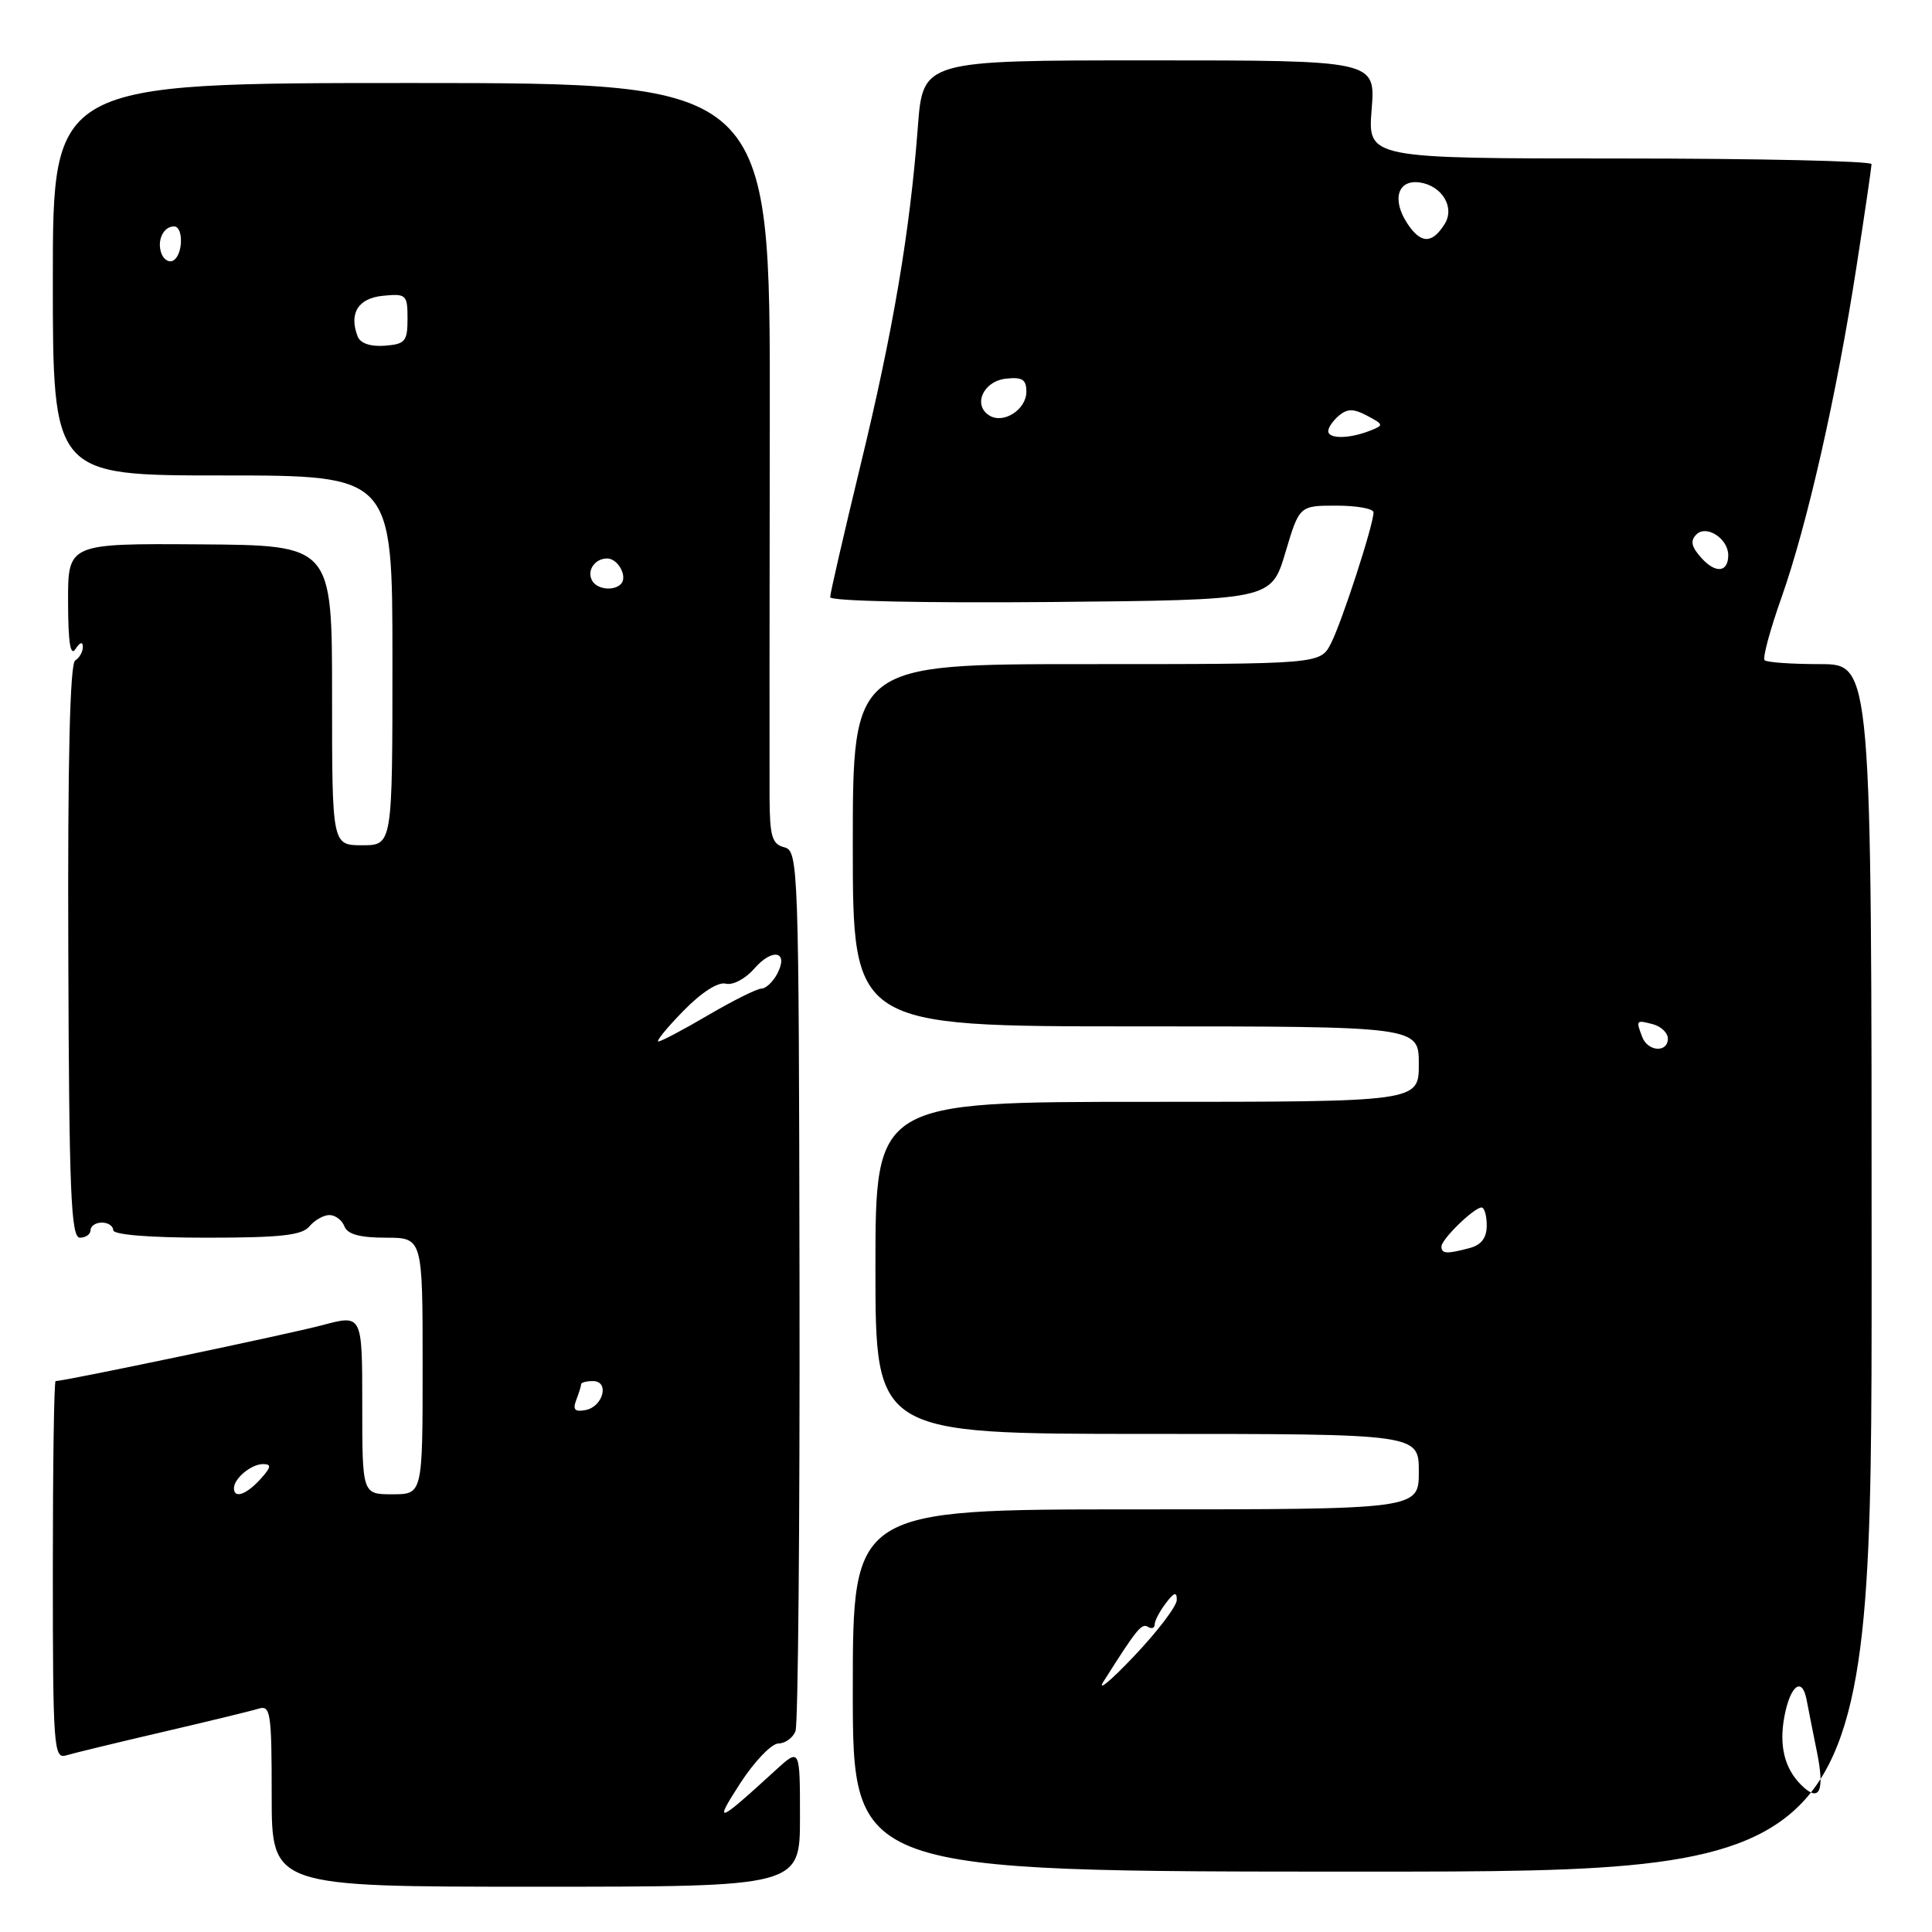 <?xml version="1.0" encoding="UTF-8" standalone="no"?>
<!DOCTYPE svg PUBLIC "-//W3C//DTD SVG 1.1//EN" "http://www.w3.org/Graphics/SVG/1.1/DTD/svg11.dtd" >
<svg xmlns="http://www.w3.org/2000/svg" xmlns:xlink="http://www.w3.org/1999/xlink" version="1.1" viewBox="0 0 256 256">
 <g >
 <path fill="currentColor"
d=" M 106.00 240.80 C 106.00 231.61 106.00 231.61 102.75 234.58 C 95.03 241.65 94.48 241.86 98.10 236.27 C 99.97 233.39 102.24 231.03 103.14 231.02 C 104.05 231.01 105.07 230.27 105.41 229.37 C 105.75 228.48 105.99 201.88 105.94 170.26 C 105.85 114.42 105.79 112.76 103.92 112.27 C 102.29 111.84 102.00 110.83 101.97 105.63 C 101.95 102.26 101.97 79.59 102.00 55.25 C 102.06 11.00 102.06 11.00 54.53 11.00 C 7.00 11.00 7.00 11.00 7.00 37.00 C 7.00 63.00 7.00 63.00 29.50 63.00 C 52.00 63.00 52.00 63.00 52.00 87.50 C 52.00 112.00 52.00 112.00 48.00 112.00 C 44.00 112.00 44.00 112.00 44.00 92.12 C 44.00 72.25 44.00 72.25 26.50 72.13 C 9.00 72.01 9.00 72.01 9.02 79.76 C 9.03 85.13 9.33 87.04 10.00 86.00 C 10.58 85.10 10.98 84.98 10.98 85.69 C 10.99 86.35 10.53 87.17 9.96 87.52 C 9.27 87.95 8.96 100.80 9.05 126.08 C 9.15 158.02 9.40 164.00 10.59 164.00 C 11.36 164.00 12.00 163.55 12.00 163.00 C 12.00 162.45 12.68 162.00 13.50 162.00 C 14.32 162.00 15.00 162.45 15.00 163.00 C 15.00 163.61 19.79 164.00 27.38 164.00 C 37.16 164.00 40.02 163.69 41.00 162.50 C 41.68 161.68 42.88 161.00 43.65 161.00 C 44.43 161.00 45.32 161.68 45.64 162.50 C 46.04 163.55 47.68 164.00 51.11 164.00 C 56.00 164.00 56.00 164.00 56.00 181.00 C 56.00 198.00 56.00 198.00 52.00 198.00 C 48.00 198.00 48.00 198.00 48.00 186.09 C 48.00 174.18 48.00 174.18 42.75 175.58 C 38.40 176.75 8.57 183.00 7.37 183.00 C 7.16 183.00 7.00 194.28 7.00 208.07 C 7.00 231.48 7.12 233.10 8.75 232.60 C 9.71 232.31 15.45 230.92 21.50 229.51 C 27.55 228.10 33.29 226.71 34.25 226.41 C 35.85 225.91 36.00 226.90 36.00 237.93 C 36.00 250.00 36.00 250.00 71.00 250.00 C 106.00 250.00 106.00 250.00 106.00 240.80 Z  M 248.00 168.00 C 248.00 88.00 248.00 88.00 241.17 88.00 C 237.41 88.00 234.10 87.77 233.82 87.48 C 233.53 87.20 234.54 83.46 236.06 79.17 C 239.47 69.52 243.38 52.28 245.99 35.36 C 247.09 28.29 247.98 22.16 247.99 21.75 C 248.00 21.34 232.98 21.00 214.62 21.00 C 181.23 21.00 181.23 21.00 181.75 14.50 C 182.27 8.00 182.27 8.00 152.28 8.00 C 122.29 8.00 122.29 8.00 121.62 16.82 C 120.57 30.71 118.35 43.82 114.01 61.69 C 111.81 70.79 110.00 78.63 110.00 79.13 C 110.00 79.65 122.34 79.92 139.22 79.77 C 168.44 79.50 168.44 79.50 170.31 73.25 C 172.17 67.00 172.17 67.00 177.09 67.00 C 179.79 67.00 182.00 67.40 182.00 67.89 C 182.00 69.53 177.80 82.45 176.36 85.25 C 174.95 88.00 174.95 88.00 143.97 88.00 C 113.00 88.00 113.00 88.00 113.00 112.00 C 113.00 136.00 113.00 136.00 150.50 136.00 C 188.00 136.00 188.00 136.00 188.00 141.00 C 188.00 146.00 188.00 146.00 152.00 146.00 C 116.00 146.00 116.00 146.00 116.00 168.00 C 116.00 190.00 116.00 190.00 152.00 190.00 C 188.00 190.00 188.00 190.00 188.00 195.00 C 188.00 200.00 188.00 200.00 150.50 200.00 C 113.00 200.00 113.00 200.00 113.00 224.00 C 113.00 248.00 113.00 248.00 180.50 248.00 C 248.00 248.00 248.00 248.00 248.00 168.00 Z  M 31.00 197.20 C 31.00 195.90 33.29 194.00 34.85 194.00 C 36.01 194.00 35.94 194.41 34.50 196.00 C 32.64 198.05 31.00 198.62 31.00 197.20 Z  M 76.35 185.52 C 76.71 184.59 77.00 183.65 77.00 183.42 C 77.00 183.19 77.71 183.00 78.57 183.00 C 80.80 183.00 79.93 186.39 77.59 186.84 C 76.17 187.11 75.87 186.79 76.35 185.52 Z  M 90.55 133.95 C 92.95 131.49 95.16 130.07 96.17 130.34 C 97.10 130.58 98.77 129.70 99.95 128.34 C 102.39 125.54 104.57 126.06 102.97 129.06 C 102.40 130.13 101.46 131.00 100.88 131.00 C 100.31 131.00 97.15 132.57 93.86 134.50 C 90.58 136.43 87.60 138.00 87.24 138.00 C 86.89 138.00 88.37 136.18 90.55 133.95 Z  M 78.50 77.00 C 77.68 75.68 78.78 74.00 80.45 74.00 C 81.91 74.00 83.22 76.45 82.26 77.40 C 81.33 78.33 79.18 78.11 78.50 77.00 Z  M 47.39 44.58 C 46.21 41.50 47.46 39.51 50.76 39.19 C 53.83 38.89 54.00 39.05 54.00 42.22 C 54.00 45.24 53.69 45.60 50.98 45.81 C 49.08 45.95 47.74 45.49 47.39 44.58 Z  M 21.40 33.61 C 20.75 31.91 21.63 30.00 23.06 30.00 C 24.32 30.00 24.27 33.72 22.99 34.50 C 22.44 34.85 21.72 34.44 21.40 33.61 Z  M 238.65 236.50 C 236.45 234.31 235.72 231.30 236.44 227.45 C 237.22 223.31 238.79 222.11 239.38 225.21 C 239.62 226.47 240.25 229.65 240.78 232.27 C 241.81 237.42 241.06 238.91 238.65 236.50 Z  M 146.26 222.75 C 150.64 215.83 151.27 215.05 152.11 215.57 C 152.60 215.87 153.00 215.73 153.00 215.25 C 153.00 214.77 153.66 213.51 154.47 212.44 C 155.58 210.98 155.94 210.87 155.93 212.00 C 155.93 212.82 153.36 216.20 150.22 219.50 C 147.09 222.80 145.30 224.26 146.26 222.75 Z  M 191.00 165.17 C 191.00 164.20 195.32 160.00 196.31 160.00 C 196.69 160.00 197.00 161.07 197.00 162.38 C 197.00 164.01 196.29 164.96 194.75 165.37 C 191.71 166.18 191.00 166.15 191.00 165.17 Z  M 217.61 137.42 C 216.75 135.17 216.78 135.13 219.00 135.71 C 220.10 136.00 221.00 136.86 221.00 137.62 C 221.00 139.52 218.35 139.36 217.61 137.42 Z  M 225.46 73.95 C 224.11 72.46 223.94 71.66 224.78 70.82 C 226.11 69.49 229.00 71.37 229.00 73.56 C 229.00 75.85 227.34 76.03 225.46 73.95 Z  M 176.00 57.12 C 176.00 56.64 176.65 55.71 177.44 55.05 C 178.55 54.13 179.39 54.14 181.16 55.09 C 183.38 56.27 183.39 56.34 181.48 57.09 C 178.74 58.16 176.00 58.17 176.00 57.12 Z  M 131.10 55.06 C 128.87 53.68 130.27 50.53 133.26 50.18 C 135.45 49.93 136.00 50.27 136.00 51.90 C 136.00 54.27 132.97 56.22 131.10 55.06 Z  M 186.45 29.57 C 184.39 26.41 185.22 23.75 188.14 24.18 C 191.10 24.62 192.81 27.50 191.42 29.69 C 189.74 32.36 188.26 32.33 186.45 29.57 Z "/>
</g>
</svg>